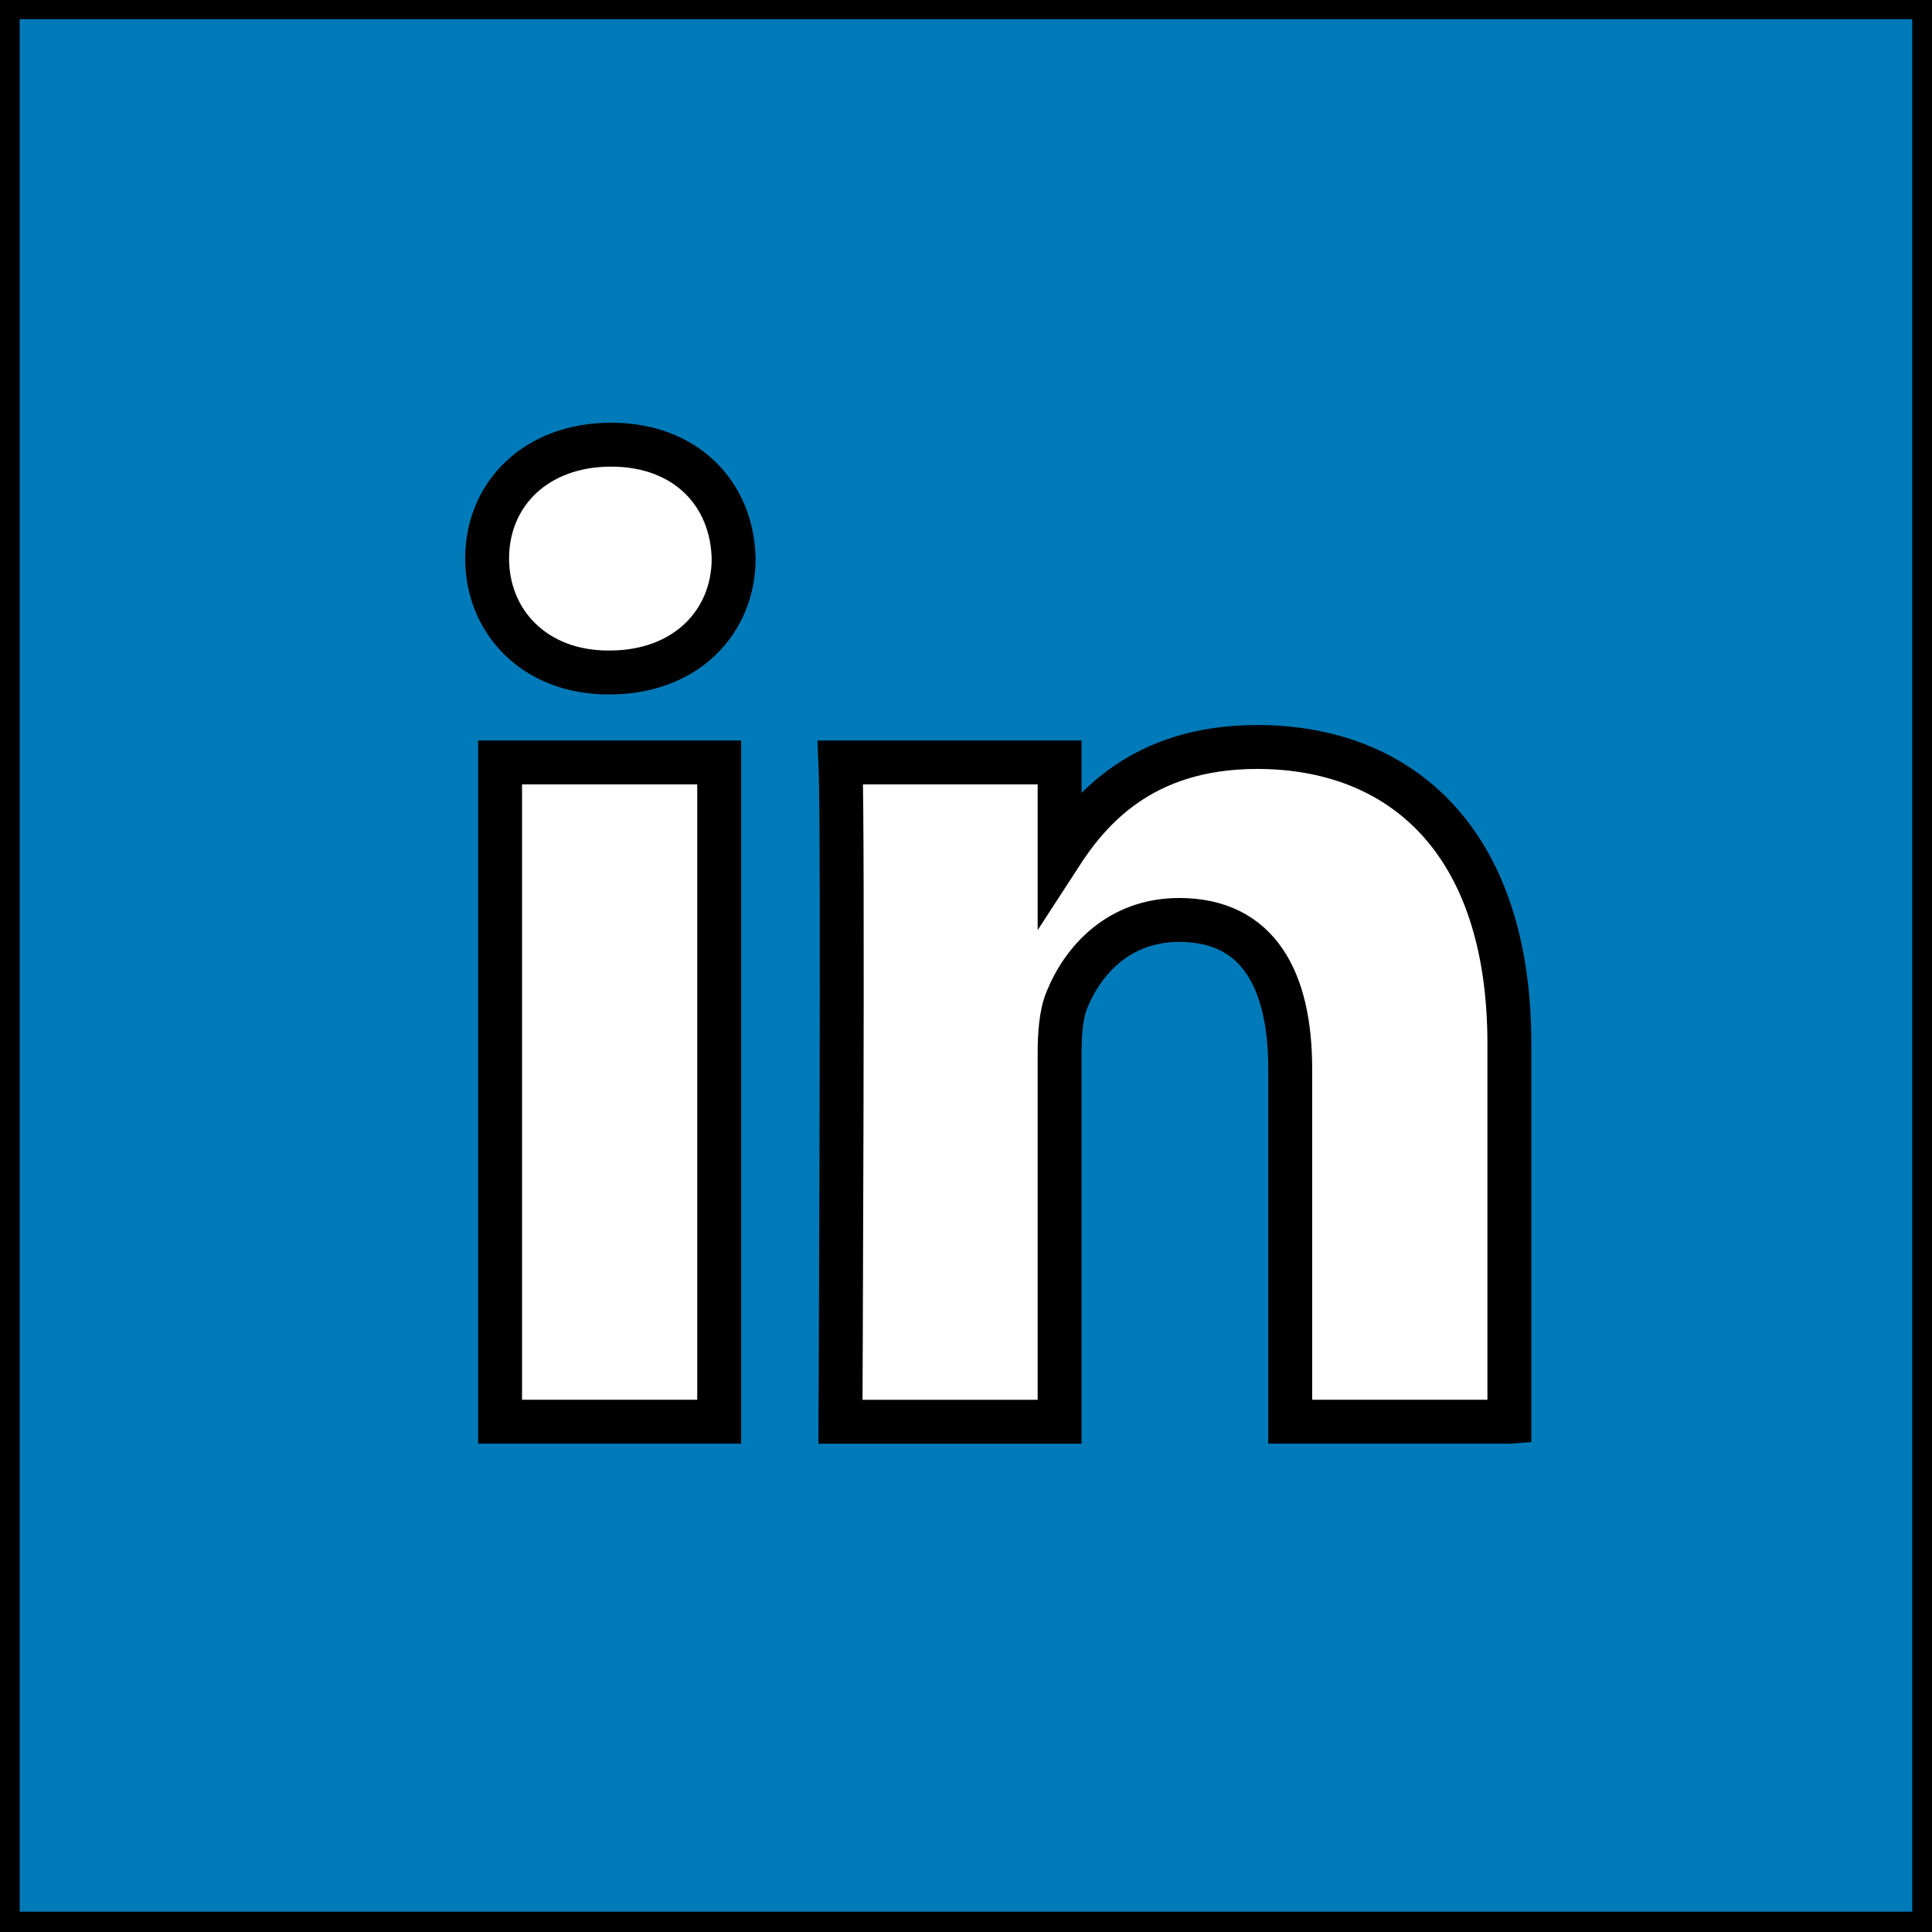 <svg width="44" height="44" xmlns="http://www.w3.org/2000/svg">

 <g>
  <title>background</title>
  <rect fill="none" id="canvas_background" height="46" width="46" y="-1" x="-1"/>
 </g>
 <g>
  <title>Layer 1</title>
  <path stroke="null" id="svg_1" fill-rule="evenodd" clip-rule="evenodd" fill="#007AB9" d="m34.375,32.378l0,-8.608c0,-4.611 -2.462,-6.758 -5.745,-6.758c-2.649,0 -3.836,1.457 -4.498,2.479l0,-2.127l-4.991,0c0.066,1.409 0,15.015 0,15.015l4.991,0l0,-8.386c0,-0.448 0.032,-0.897 0.165,-1.218c0.36,-0.896 1.181,-1.824 2.559,-1.824c1.807,0 2.528,1.377 2.528,3.394l0,8.033l4.99,0zm-20.491,-17.063c1.74,0 2.824,-1.153 2.824,-2.595c-0.032,-1.472 -1.084,-2.593 -2.791,-2.593s-2.823,1.121 -2.823,2.593c0,1.442 1.083,2.595 2.758,2.595l0.032,0zm2.495,17.063l0,-15.014l-4.99,0l0,15.014l4.99,0zm-16.43,-32.441l44.101,0l0,44.101l-44.101,0l0,-44.101z"/>
 </g>
</svg>